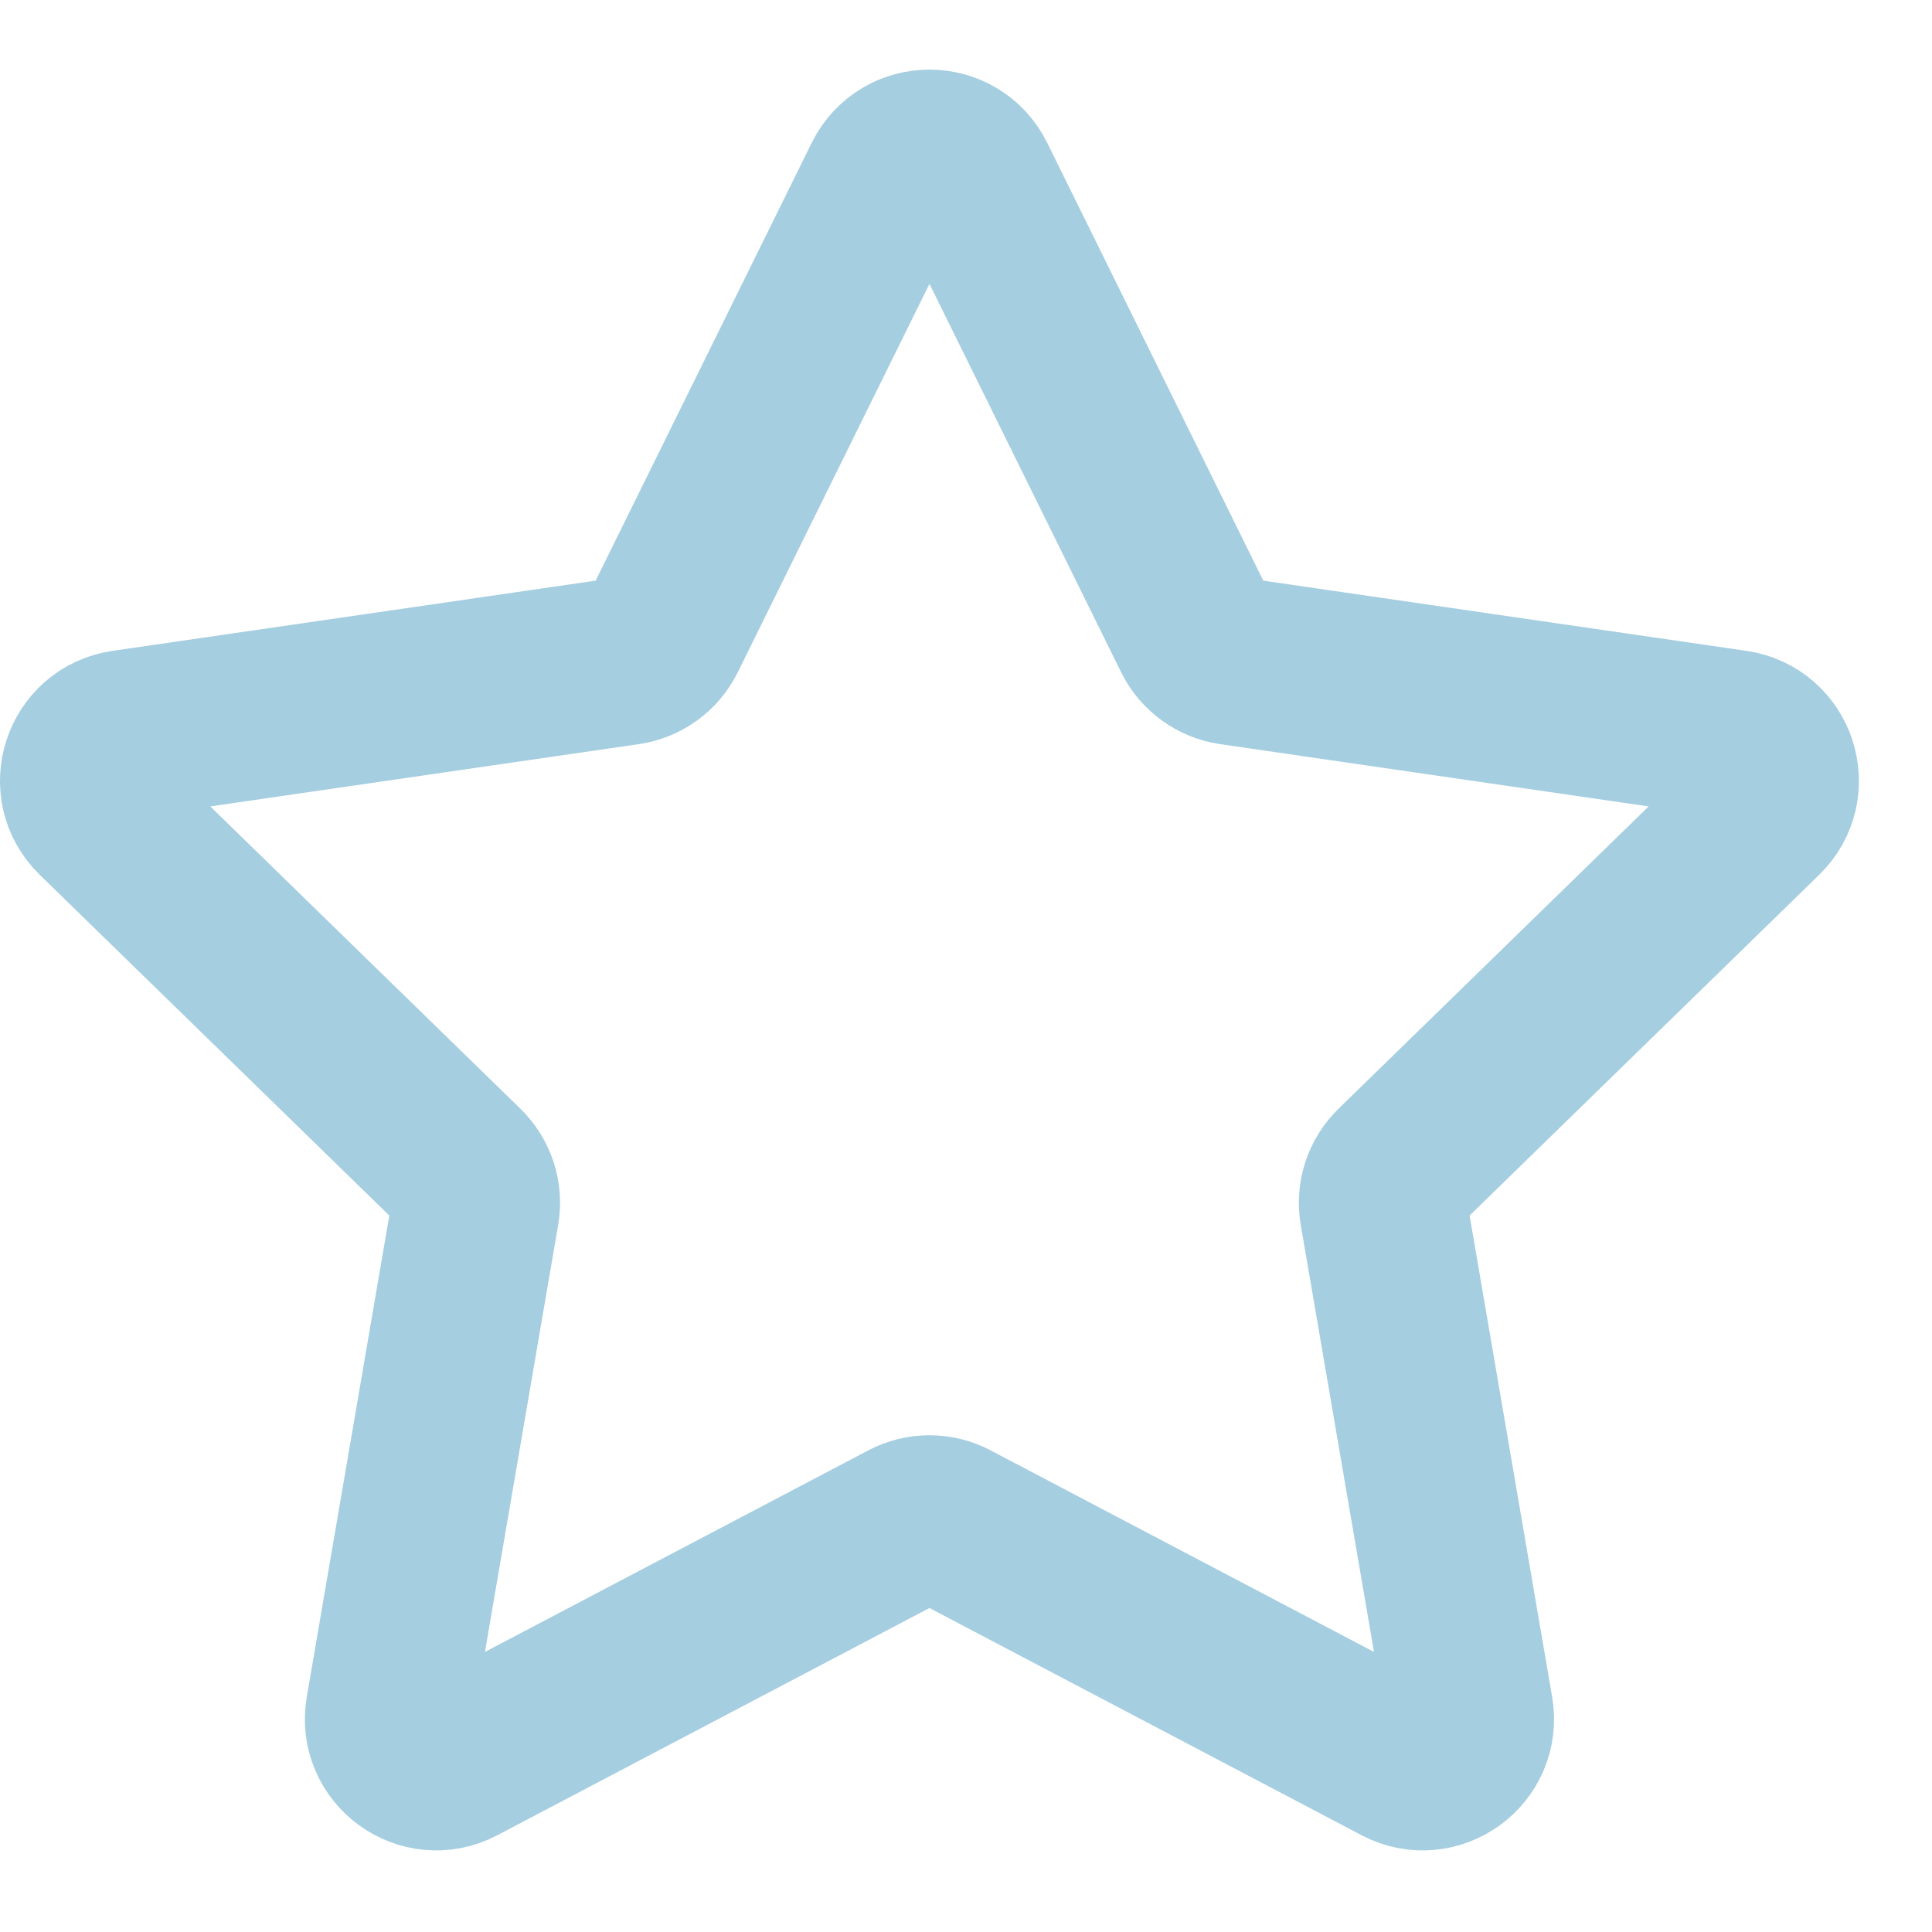 <svg width="23" height="23" viewBox="0 0 23 23" fill="none" xmlns="http://www.w3.org/2000/svg">
<path d="M10.56 2.143C10.767 1.724 11.363 1.724 11.57 2.143L14.244 7.561C14.326 7.727 14.485 7.842 14.668 7.869L20.647 8.738C21.109 8.805 21.294 9.372 20.959 9.698L16.633 13.915C16.5 14.045 16.439 14.231 16.471 14.414L17.492 20.369C17.571 20.829 17.088 21.18 16.675 20.963L11.327 18.151C11.163 18.065 10.967 18.065 10.803 18.151L5.455 20.963C5.042 21.18 4.559 20.829 4.638 20.369L5.659 14.414C5.691 14.231 5.63 14.045 5.497 13.915L1.171 9.698C0.836 9.372 1.021 8.805 1.483 8.738L7.462 7.869C7.645 7.842 7.804 7.727 7.886 7.561L10.56 2.143Z" stroke="#A5CEE0" stroke-width="2" stroke-linejoin="round"/>
</svg>
